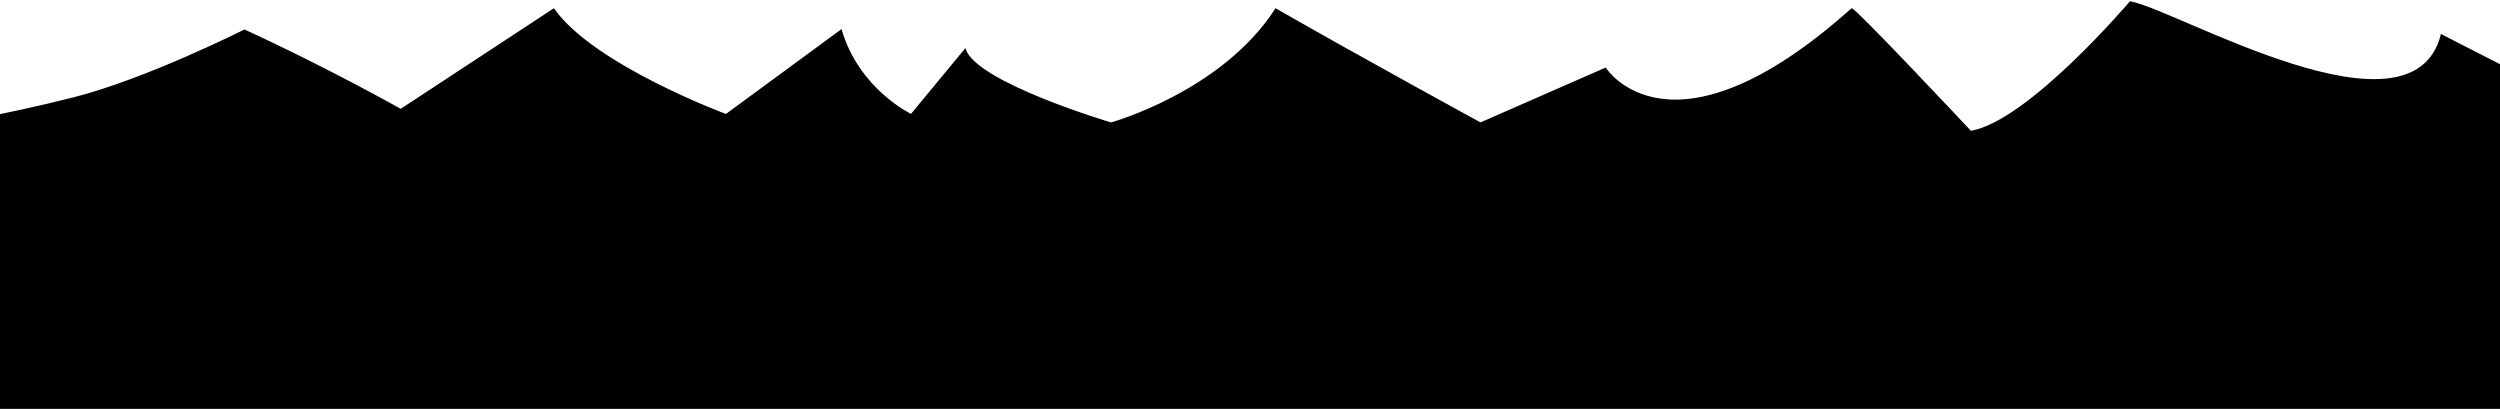 <svg width="1920" height="314" viewBox="0 0 1920 314" fill="none" xmlns="http://www.w3.org/2000/svg">
<rect x="-190" y="114" width="2232" height="200" fill="black"/>
<path d="M56.768 75.199C-145.319 126.711 -454.489 138.486 -167.721 138.486L2135 146C2103.65 145.774 1875 26.804 1875 26.804C1852.5 114.654 1671.05 7.668 1636 1.5C1636 1.5 1558 93.5 1513.5 101C1513.5 101 1422 3.5 1422 7C1283 131 1233 52.5 1233 52.5L1137 94.561C1137 94.561 1047 45.5 979.769 7C938.5 71 853.269 94.561 853.269 94.561C853.269 94.561 749.269 63.694 741.269 37.921L699.769 88.092C699.769 88.092 659.5 69 646 23.183L557.608 88.092C557.608 88.092 455.769 50.347 425.269 7L307.769 84.158C307.769 84.158 250.769 52.081 187.769 23.183C187.769 23.183 113.014 60.862 56.768 75.199Z" fill="black" stroke="black"/>
</svg>
